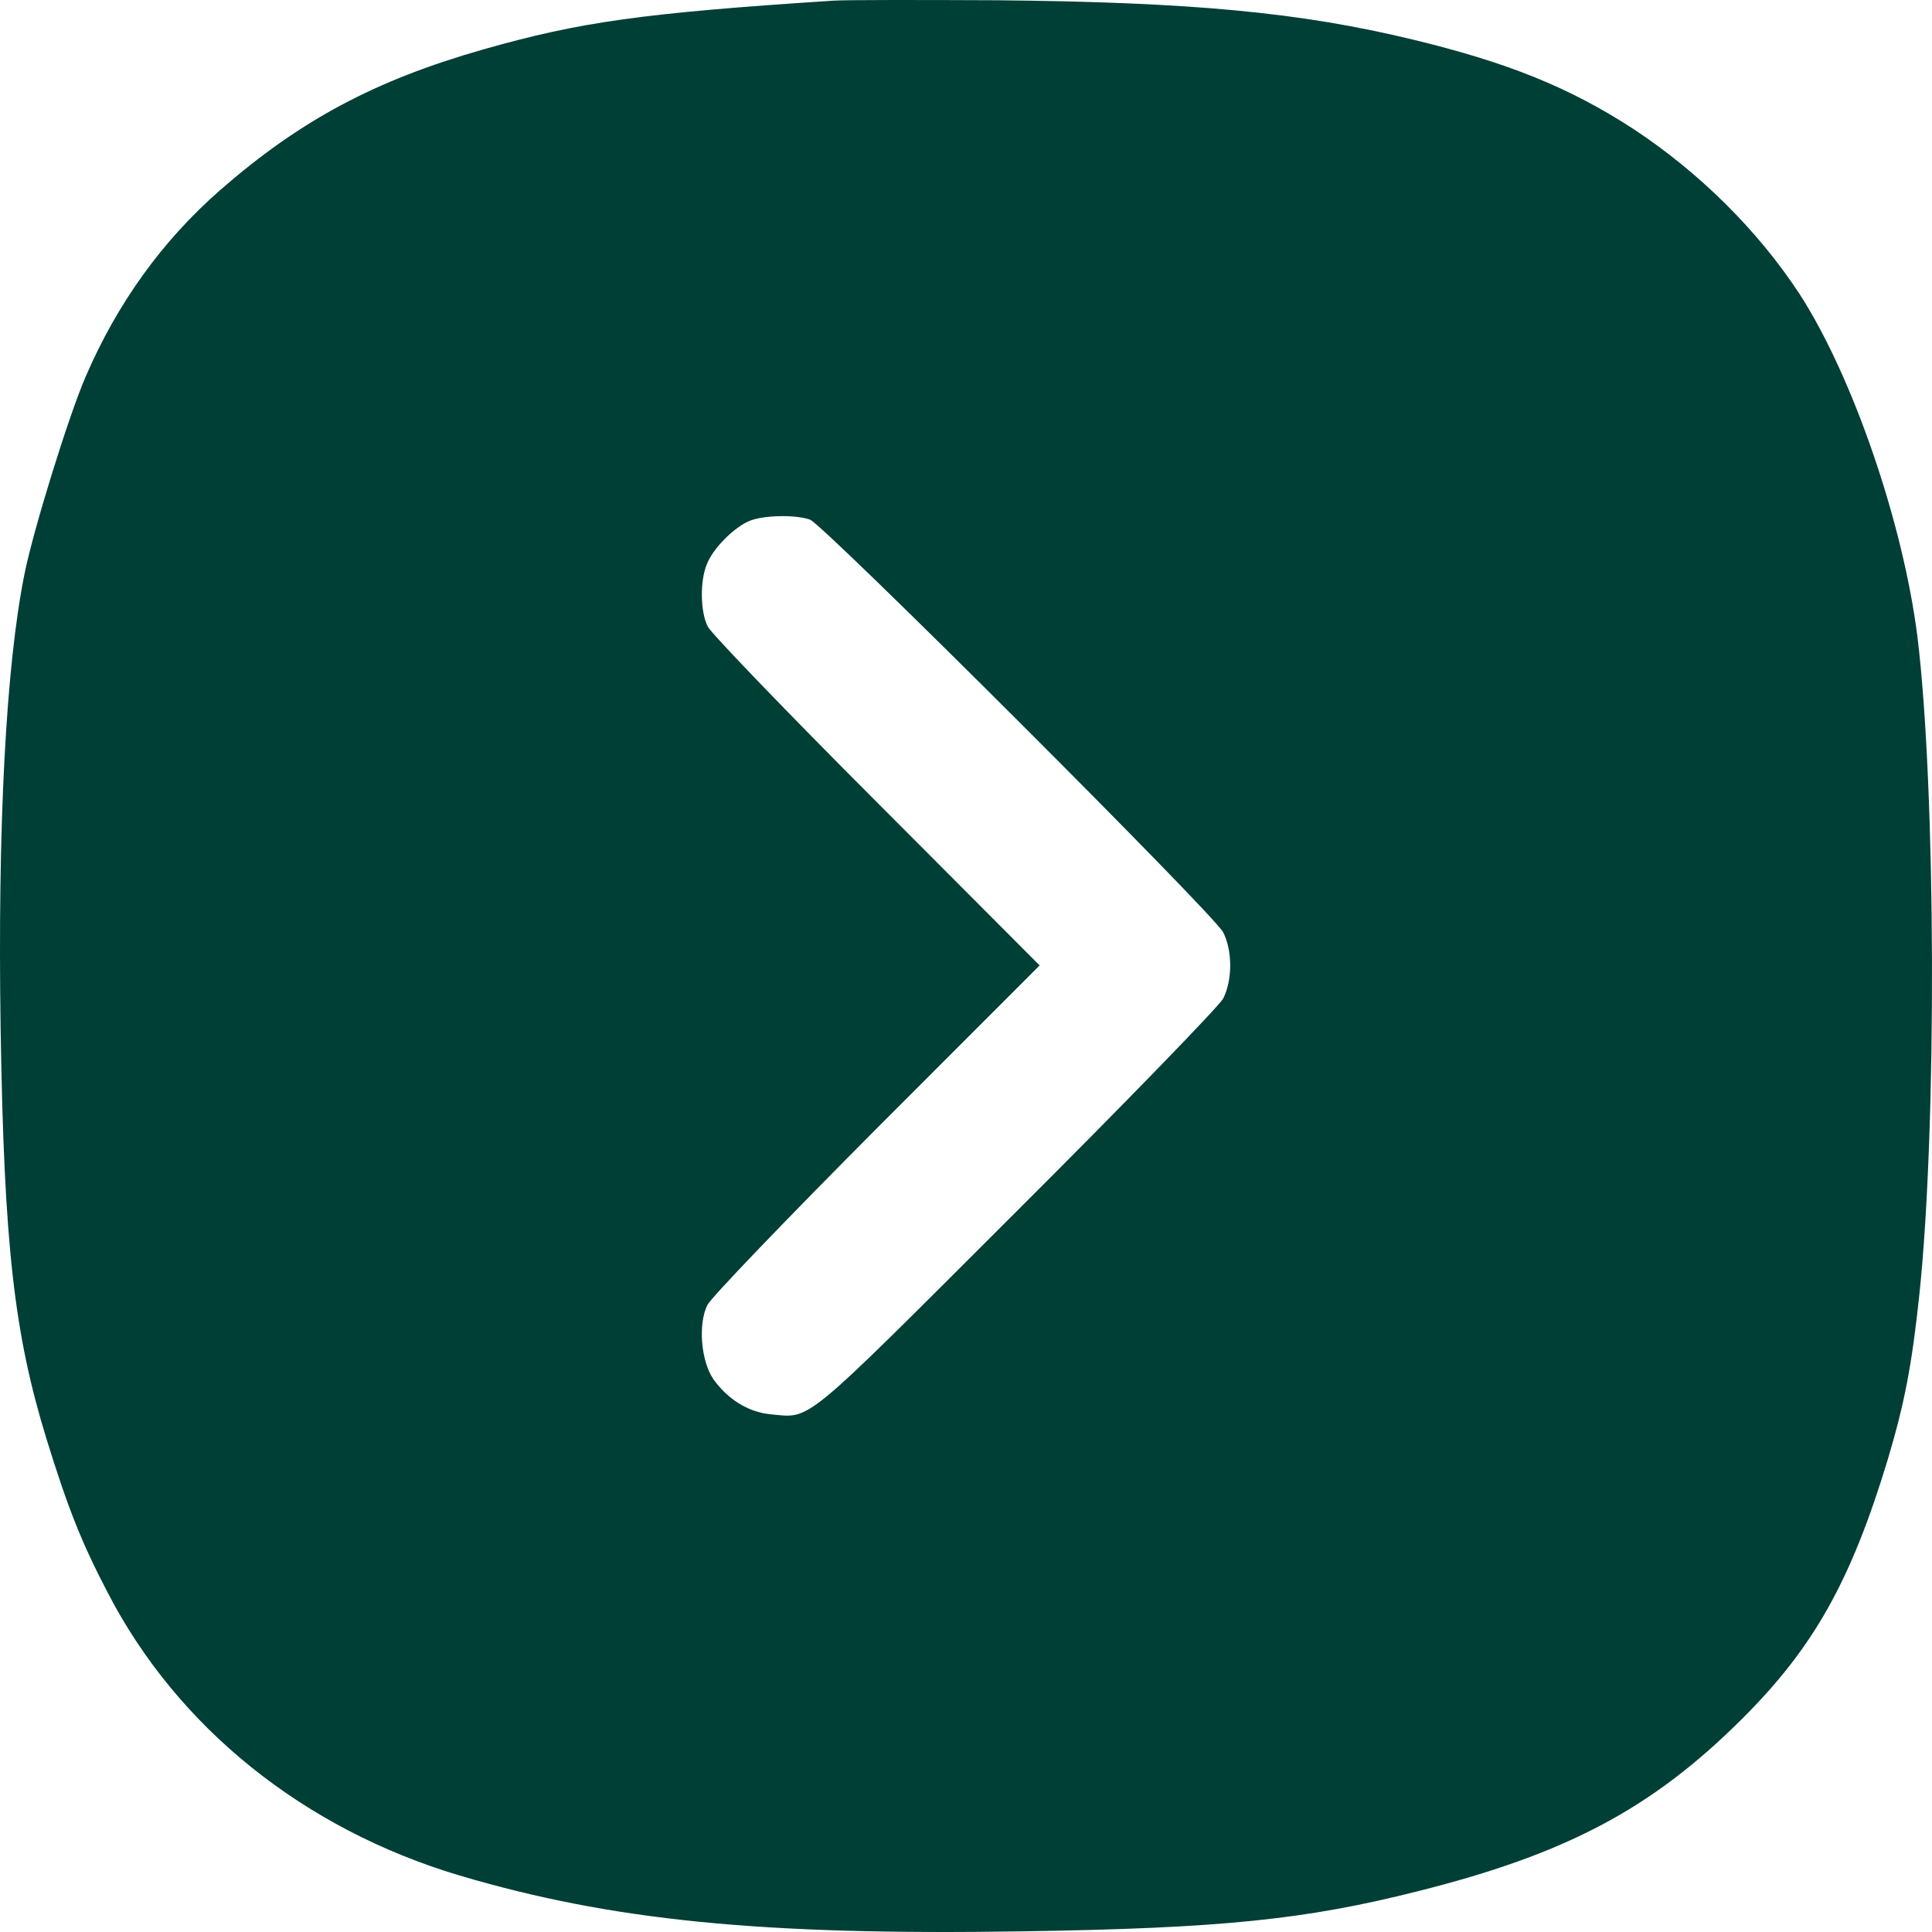 <svg width="500" height="500" viewBox="0 0 500 500" fill="none" xmlns="http://www.w3.org/2000/svg">
<path d="M215.804 0.162C166.264 3.388 150.24 5.637 125.128 12.774C96.988 20.79 77.641 31.153 56.927 49.239C41.977 62.339 30.349 78.47 22.142 97.534C17.745 107.701 8.56 137.324 6.313 148.664C1.525 172.518 -0.625 213.677 0.157 265.98C1.036 322.389 3.675 345.266 12.078 372.542C17.647 390.53 21.165 399.329 27.907 412.234C45.983 447.135 78.618 473.336 118.875 485.36C158.155 496.994 196.75 500.905 264.659 499.829C316.054 499.047 337.844 496.799 366.864 489.466C405.459 479.788 427.542 468.056 450.797 444.886C469.362 426.409 479.035 409.203 488.611 377.528C492.91 363.059 494.766 353.478 496.721 335.098C501.313 291.789 501.02 203.9 496.232 164.795C492.519 135.368 479.524 97.436 465.746 76.124C454.998 59.7 439.756 44.547 422.461 33.206C406.143 22.648 390.314 16.195 365.593 10.232C336.476 3.193 308.433 0.553 257.819 0.064C237.691 -0.033 218.735 -0.033 215.804 0.162ZM209.648 134.489C213.263 135.857 314.1 236.553 316.543 241.246C318.986 246.036 318.986 253.662 316.543 258.452C315.468 260.407 291.431 285.239 262.998 313.591C206.521 370 210.136 366.969 199.193 365.992C193.526 365.405 188.152 361.983 184.536 356.802C181.41 352.109 180.628 342.626 183.071 337.738C183.95 335.881 203.688 315.35 226.845 292.083L269.056 249.849L226.845 207.518C203.688 184.348 184.048 163.915 183.168 162.155C181.214 158.343 181.116 150.228 182.973 145.927C184.536 141.919 189.91 136.542 193.819 134.88C197.336 133.315 205.837 133.12 209.648 134.489Z" fill="#003F36"/>
</svg>
